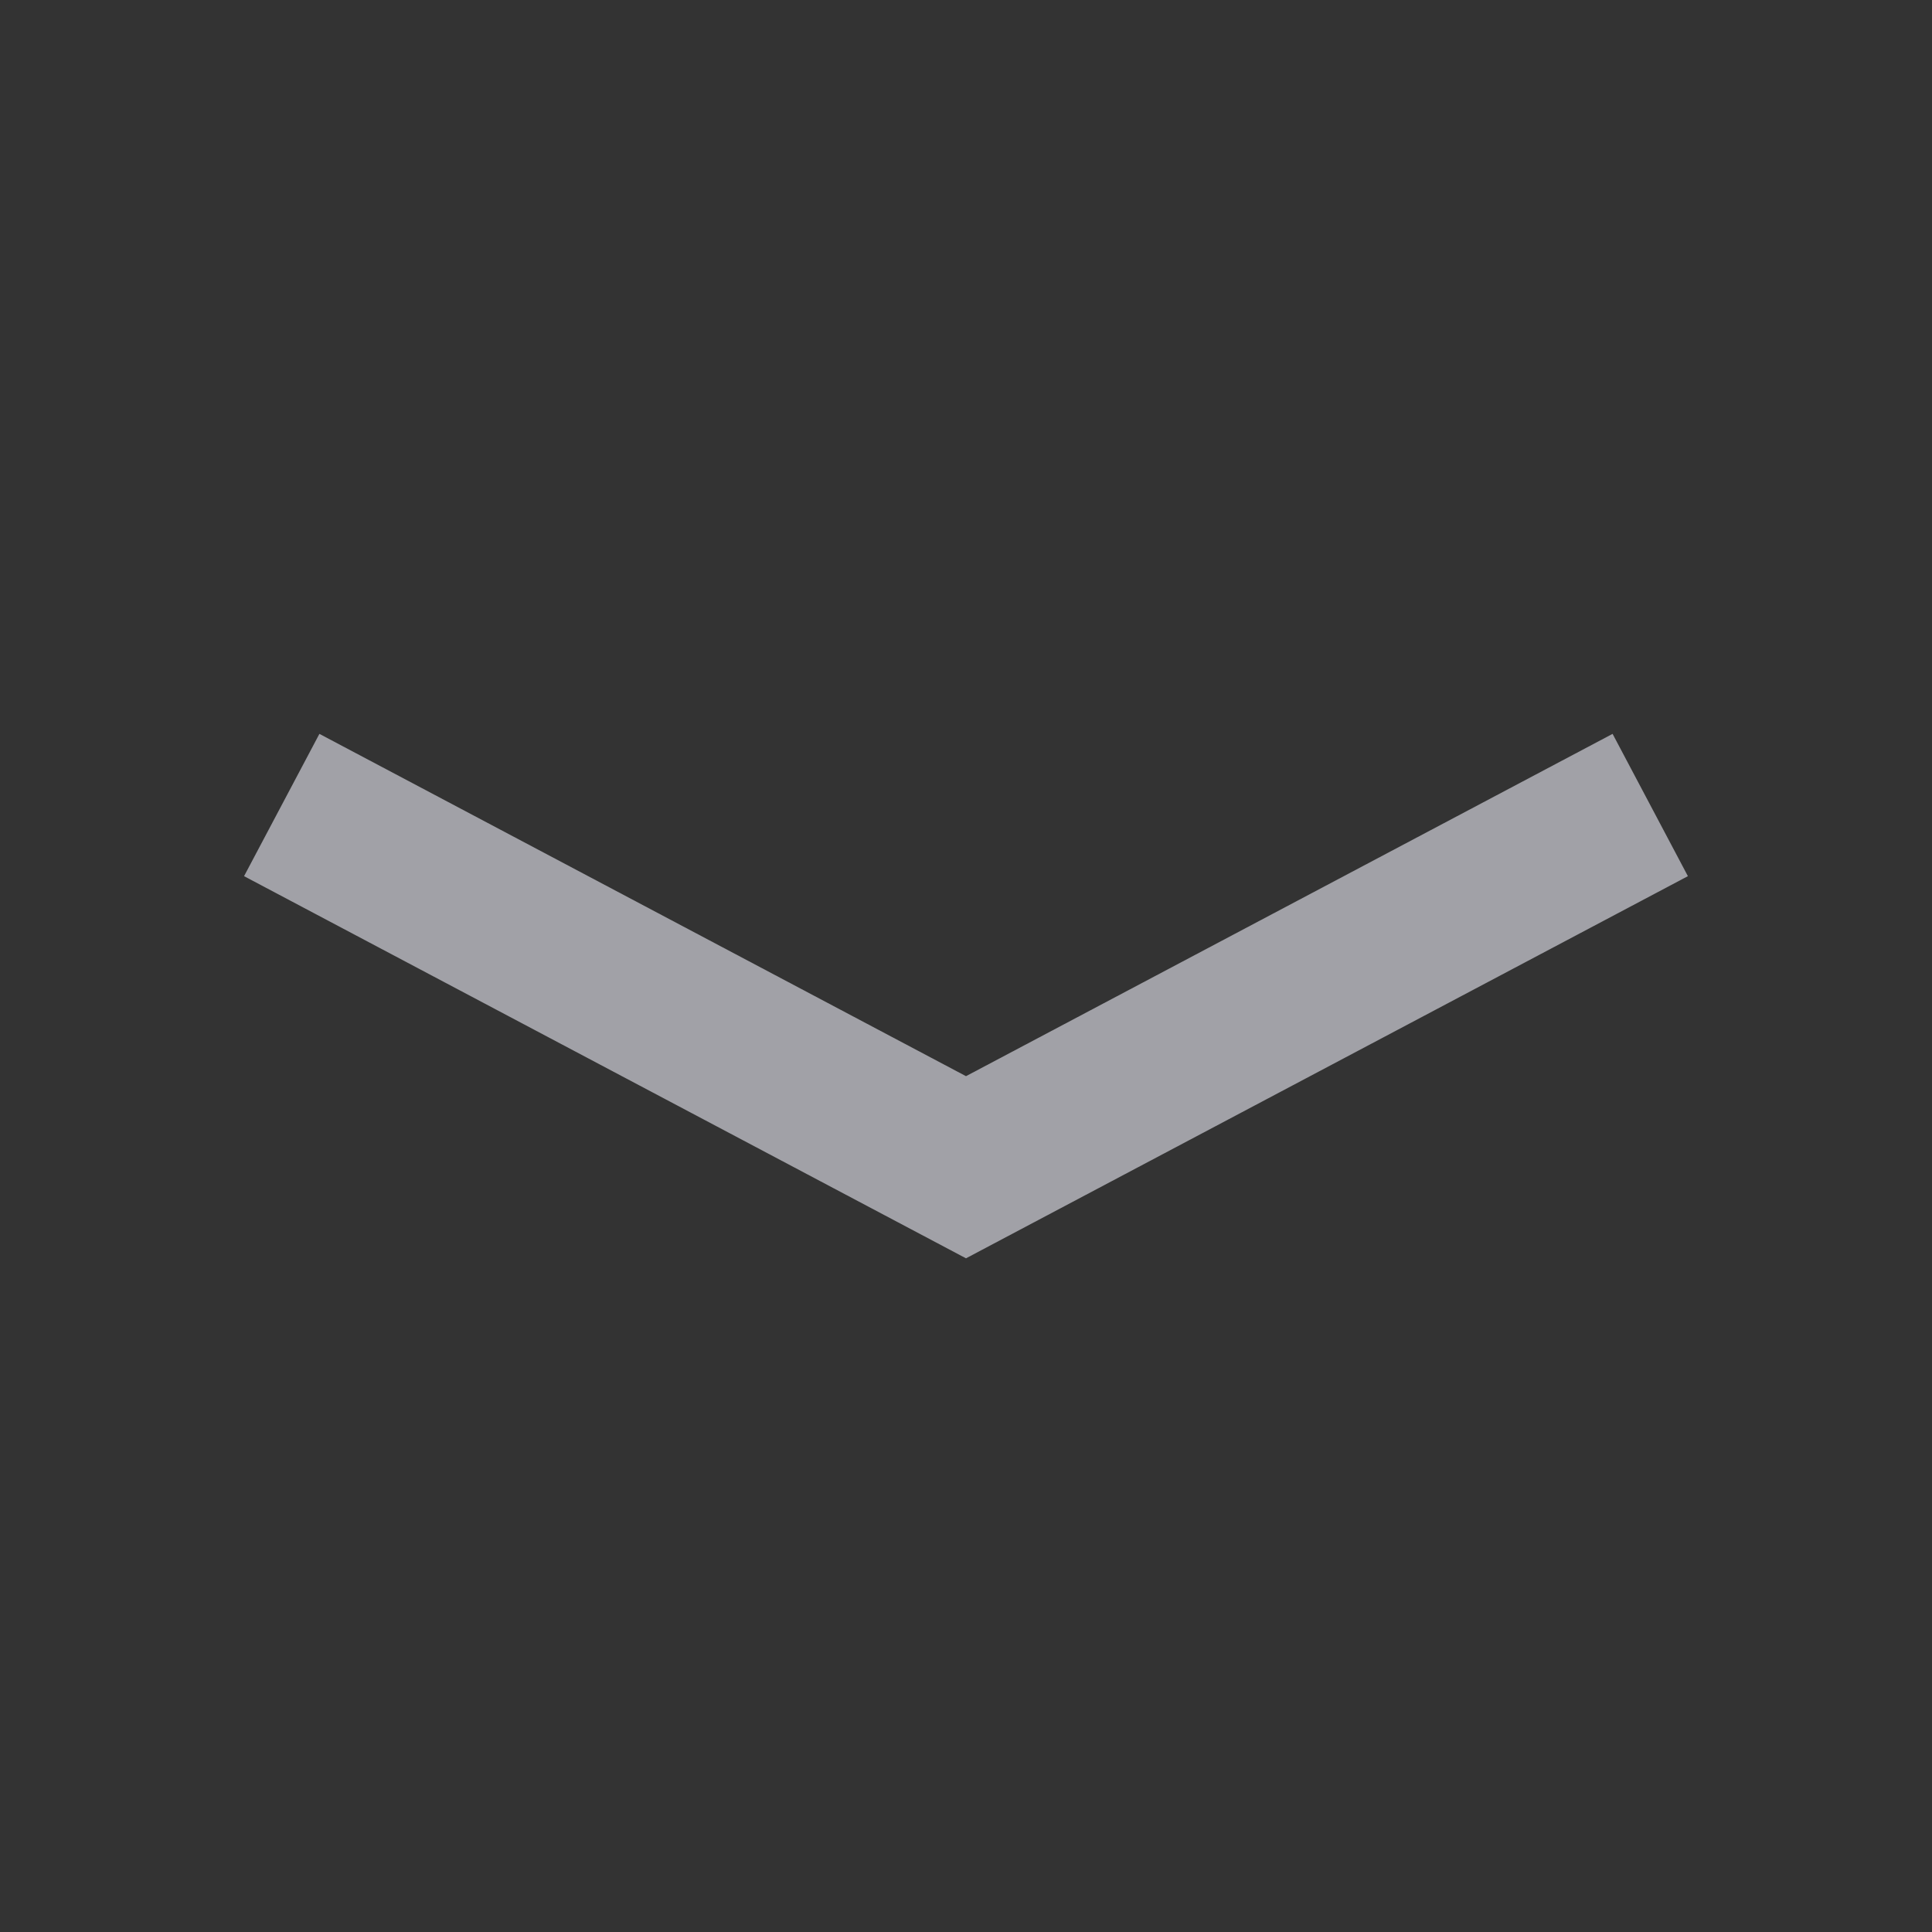 <svg xmlns="http://www.w3.org/2000/svg" xmlns:xlink="http://www.w3.org/1999/xlink" width="40" height="40" viewBox="0 0 40 40" fill="none">
<rect x="0" y="0" width="40" height="40" fill="#333333" stroke="none"/>
<path d="M20 26.052L34.946 18.14L33.387 15.194L20 22.281L6.613 15.194L5.053 18.14L20 26.052Z"   fill="#EBEBF5" opacity="0.6">
</path>
</svg>
